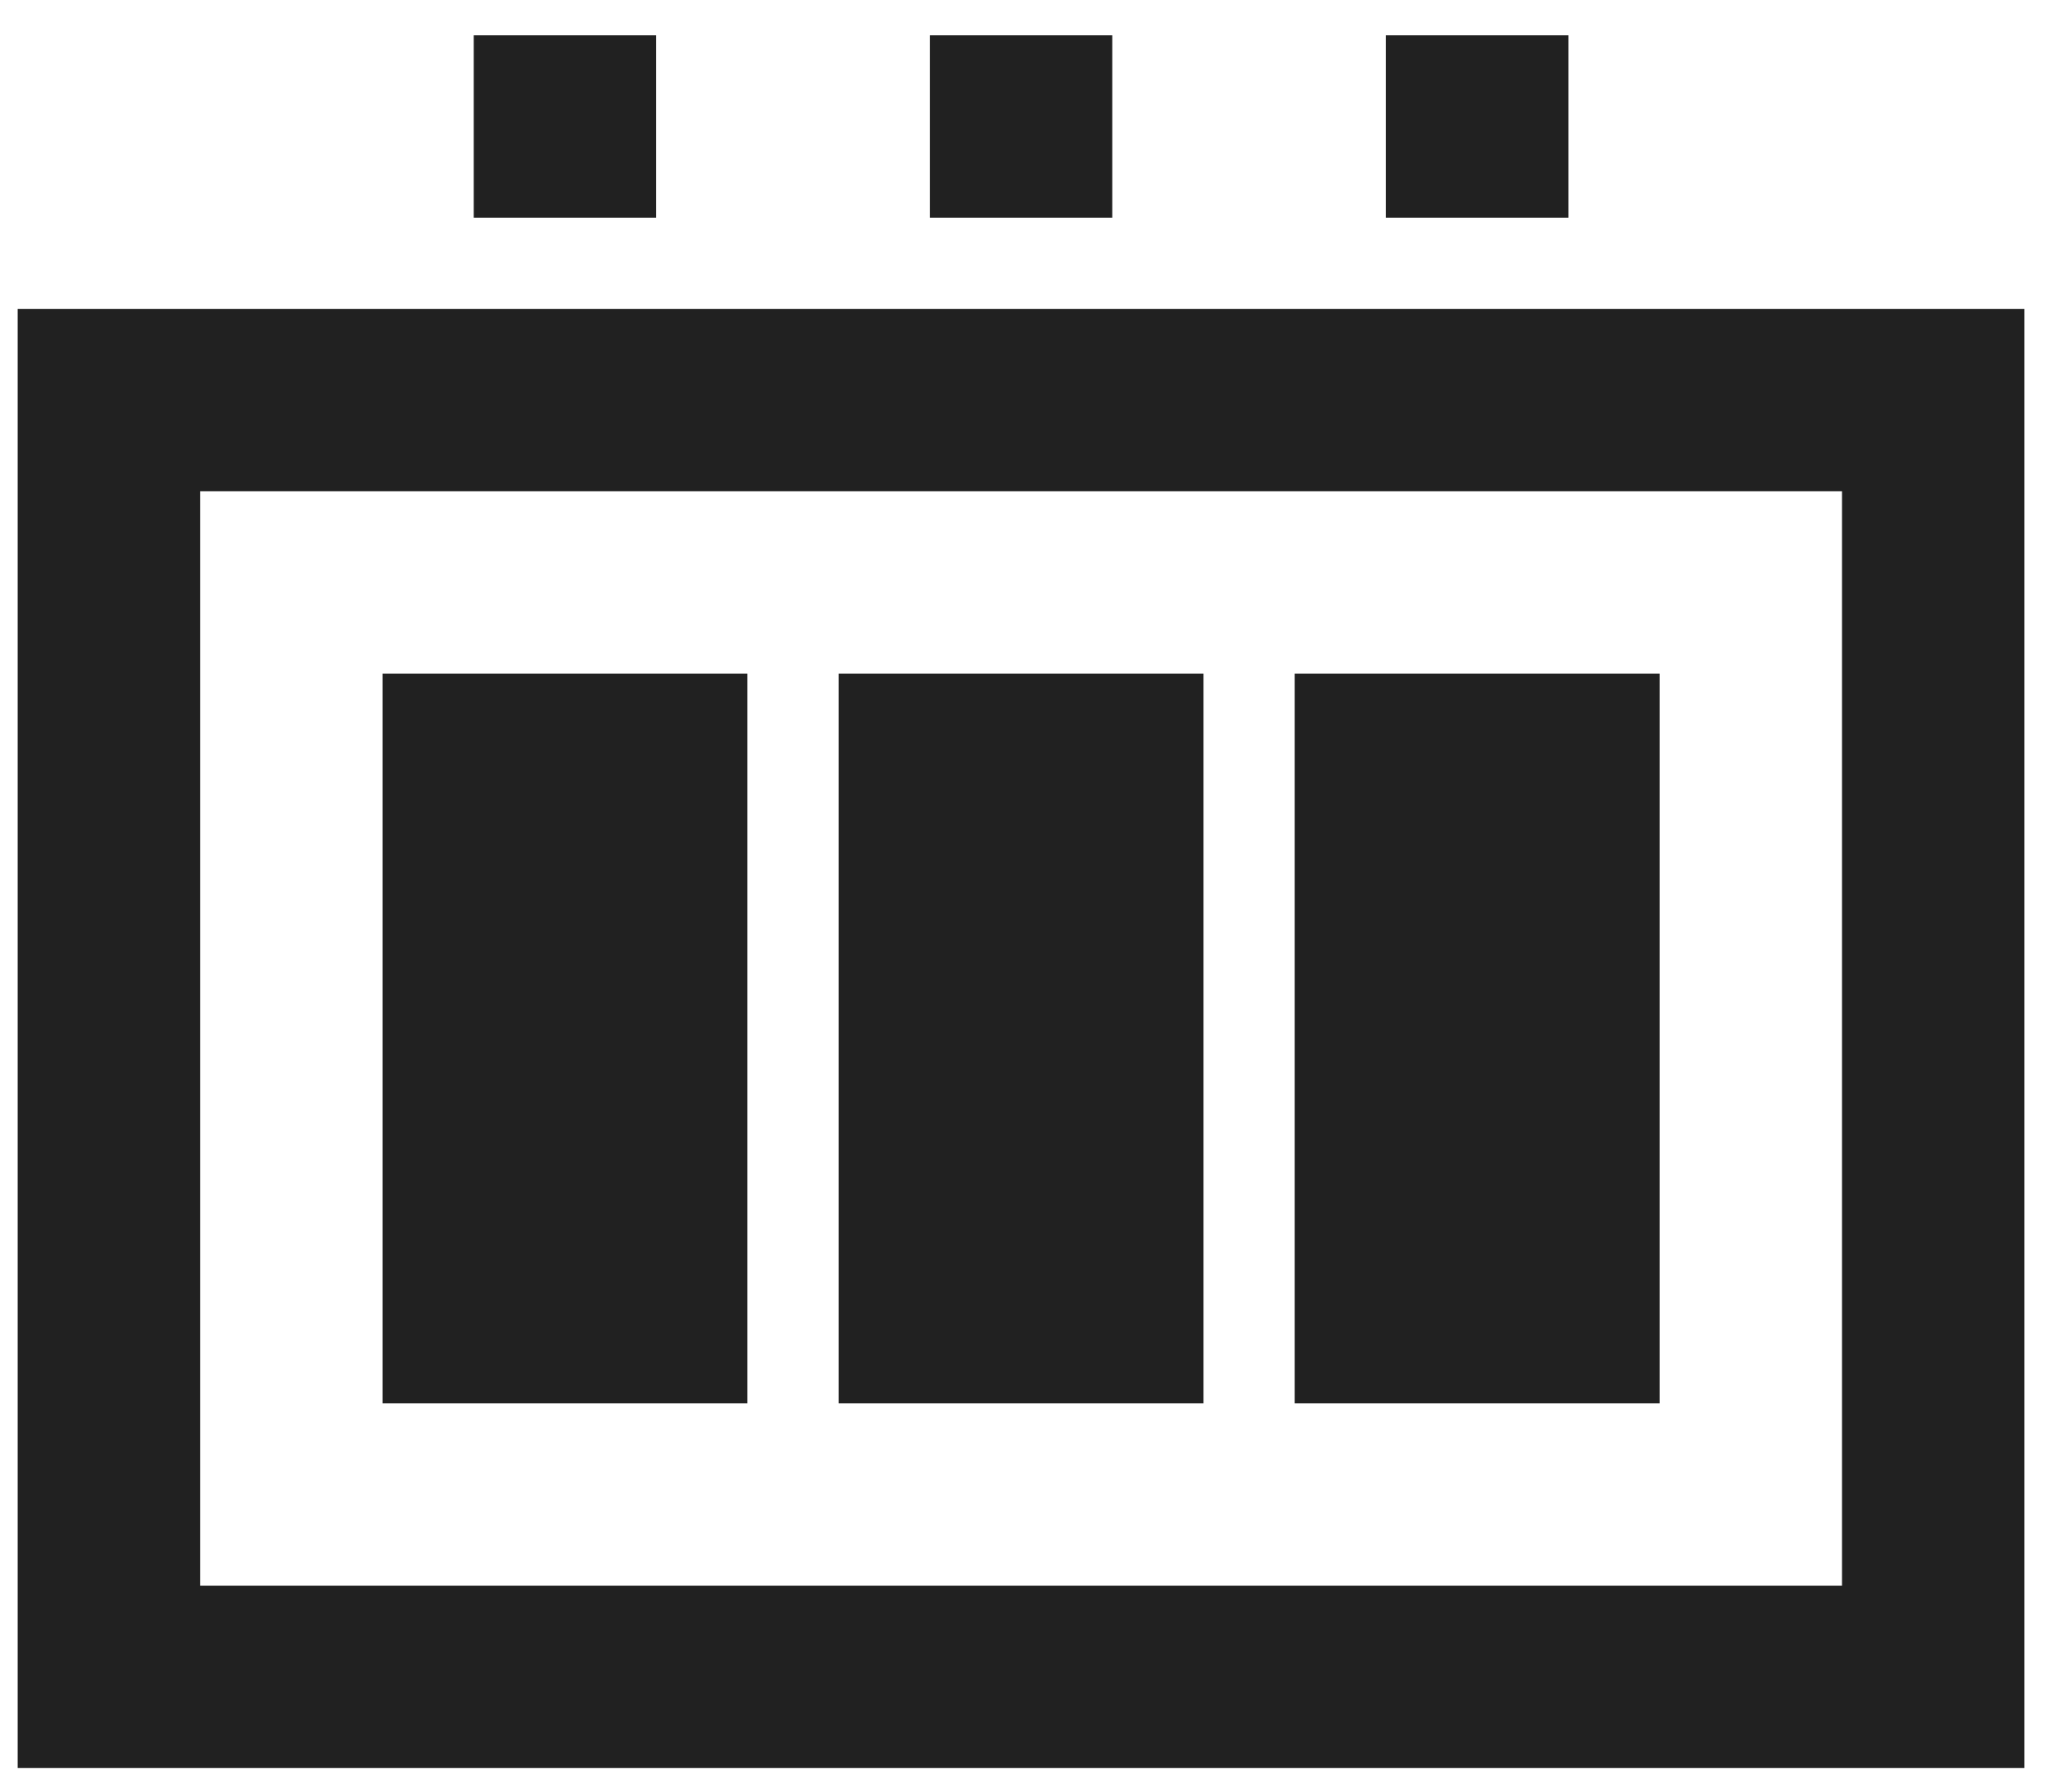 <?xml version="1.0" encoding="UTF-8"?>
<svg width="48px" height="42px" viewBox="0 0 48 42" version="1.1" xmlns="http://www.w3.org/2000/svg" xmlns:xlink="http://www.w3.org/1999/xlink">
    <!-- Generator: Sketch 52.3 (67297) - http://www.bohemiancoding.com/sketch -->
    <title>трансформаторные масла</title>
    <desc>Created with Sketch.</desc>
    <g id="Symbols" stroke="none" stroke-width="1" fill="none" fill-rule="evenodd">
        <g id="filtr-1" transform="translate(-1042, -339)">
            <g id="трансформаторные-масла" transform="translate(1036, 327)">
                <polygon id="Fill-1" points="0 62 62 62 62 0 0 0"></polygon>
                <path d="M6.414,53.448 L53.448,53.448 L53.448,19.241 L6.414,19.241 L6.414,53.448 Z M10.69,49.172 L49.172,49.172 L49.172,23.517 L10.69,23.517 L10.69,49.172 Z" id="Fill-2" fill="#212121"></path>
                <polygon id="Fill-3" fill="#212121" points="17.103 17.103 21.379 17.103 21.379 12.828 17.103 12.828"></polygon>
                <polygon id="Fill-4" fill="#212121" points="14.966 44.897 23.517 44.897 23.517 27.793 14.966 27.793"></polygon>
                <polygon id="Fill-5" fill="#212121" points="25.655 44.897 34.207 44.897 34.207 27.793 25.655 27.793"></polygon>
                <polygon id="Fill-6" fill="#212121" points="36.345 44.897 44.897 44.897 44.897 27.793 36.345 27.793"></polygon>
                <polygon id="Fill-7" fill="#212121" points="27.793 17.103 32.069 17.103 32.069 12.828 27.793 12.828"></polygon>
                <polygon id="Fill-8" fill="#212121" points="38.483 17.103 42.759 17.103 42.759 12.828 38.483 12.828"></polygon>
            </g>
        </g>
    </g>
</svg>